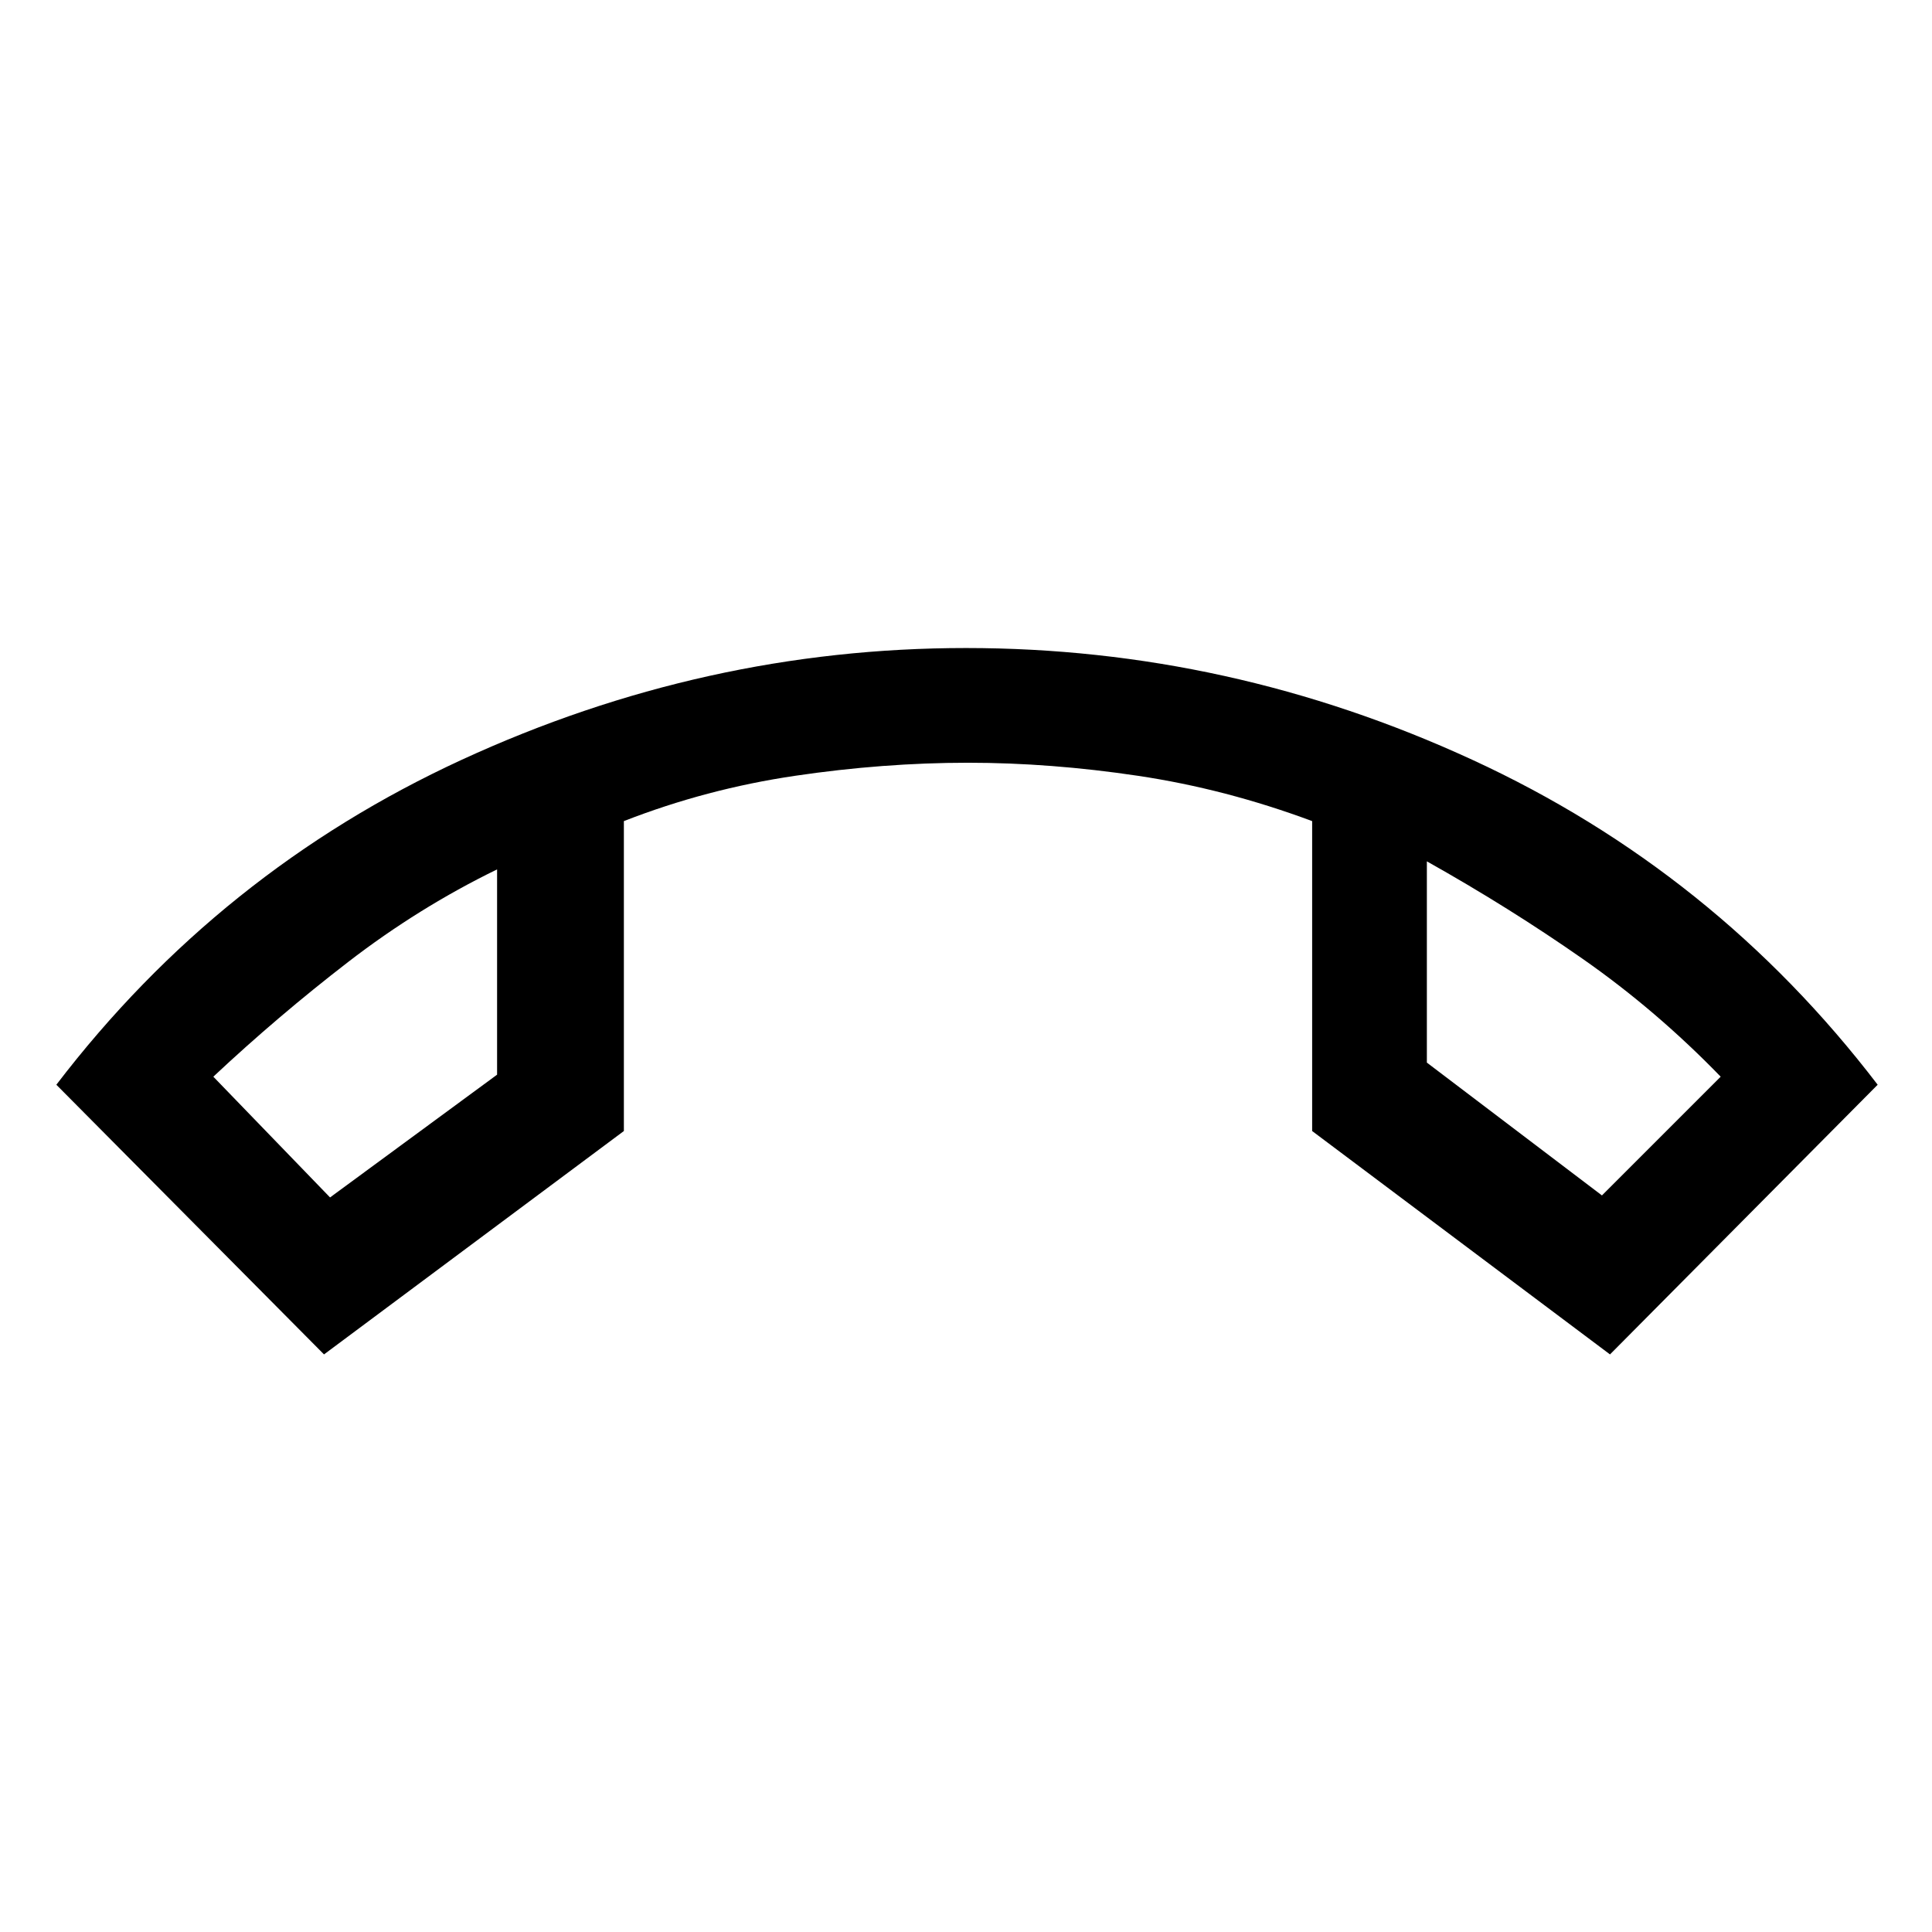 <svg xmlns="http://www.w3.org/2000/svg" height="48" width="48"><path d="m8.2 29.75 4.15-3.05v-5.1q-1.95.95-3.7 2.3-1.75 1.35-3.35 2.85Zm31.6-.05 2.95-2.95q-1.6-1.65-3.425-2.925Q37.5 22.55 35.45 21.4v5Zm-4.35-8.3Zm-23.1.2Zm-4.3 12.05-6.65-6.7q4.05-5.3 10.075-8.075Q17.5 16.1 24 16.1q6.55 0 12.575 2.775Q42.6 21.65 46.65 26.95L40 33.65l-7.4-5.55v-7.7q-2.15-.8-4.325-1.125-2.175-.325-4.225-.325-2.1 0-4.3.325-2.2.325-4.25 1.125v7.7Z"/></svg>